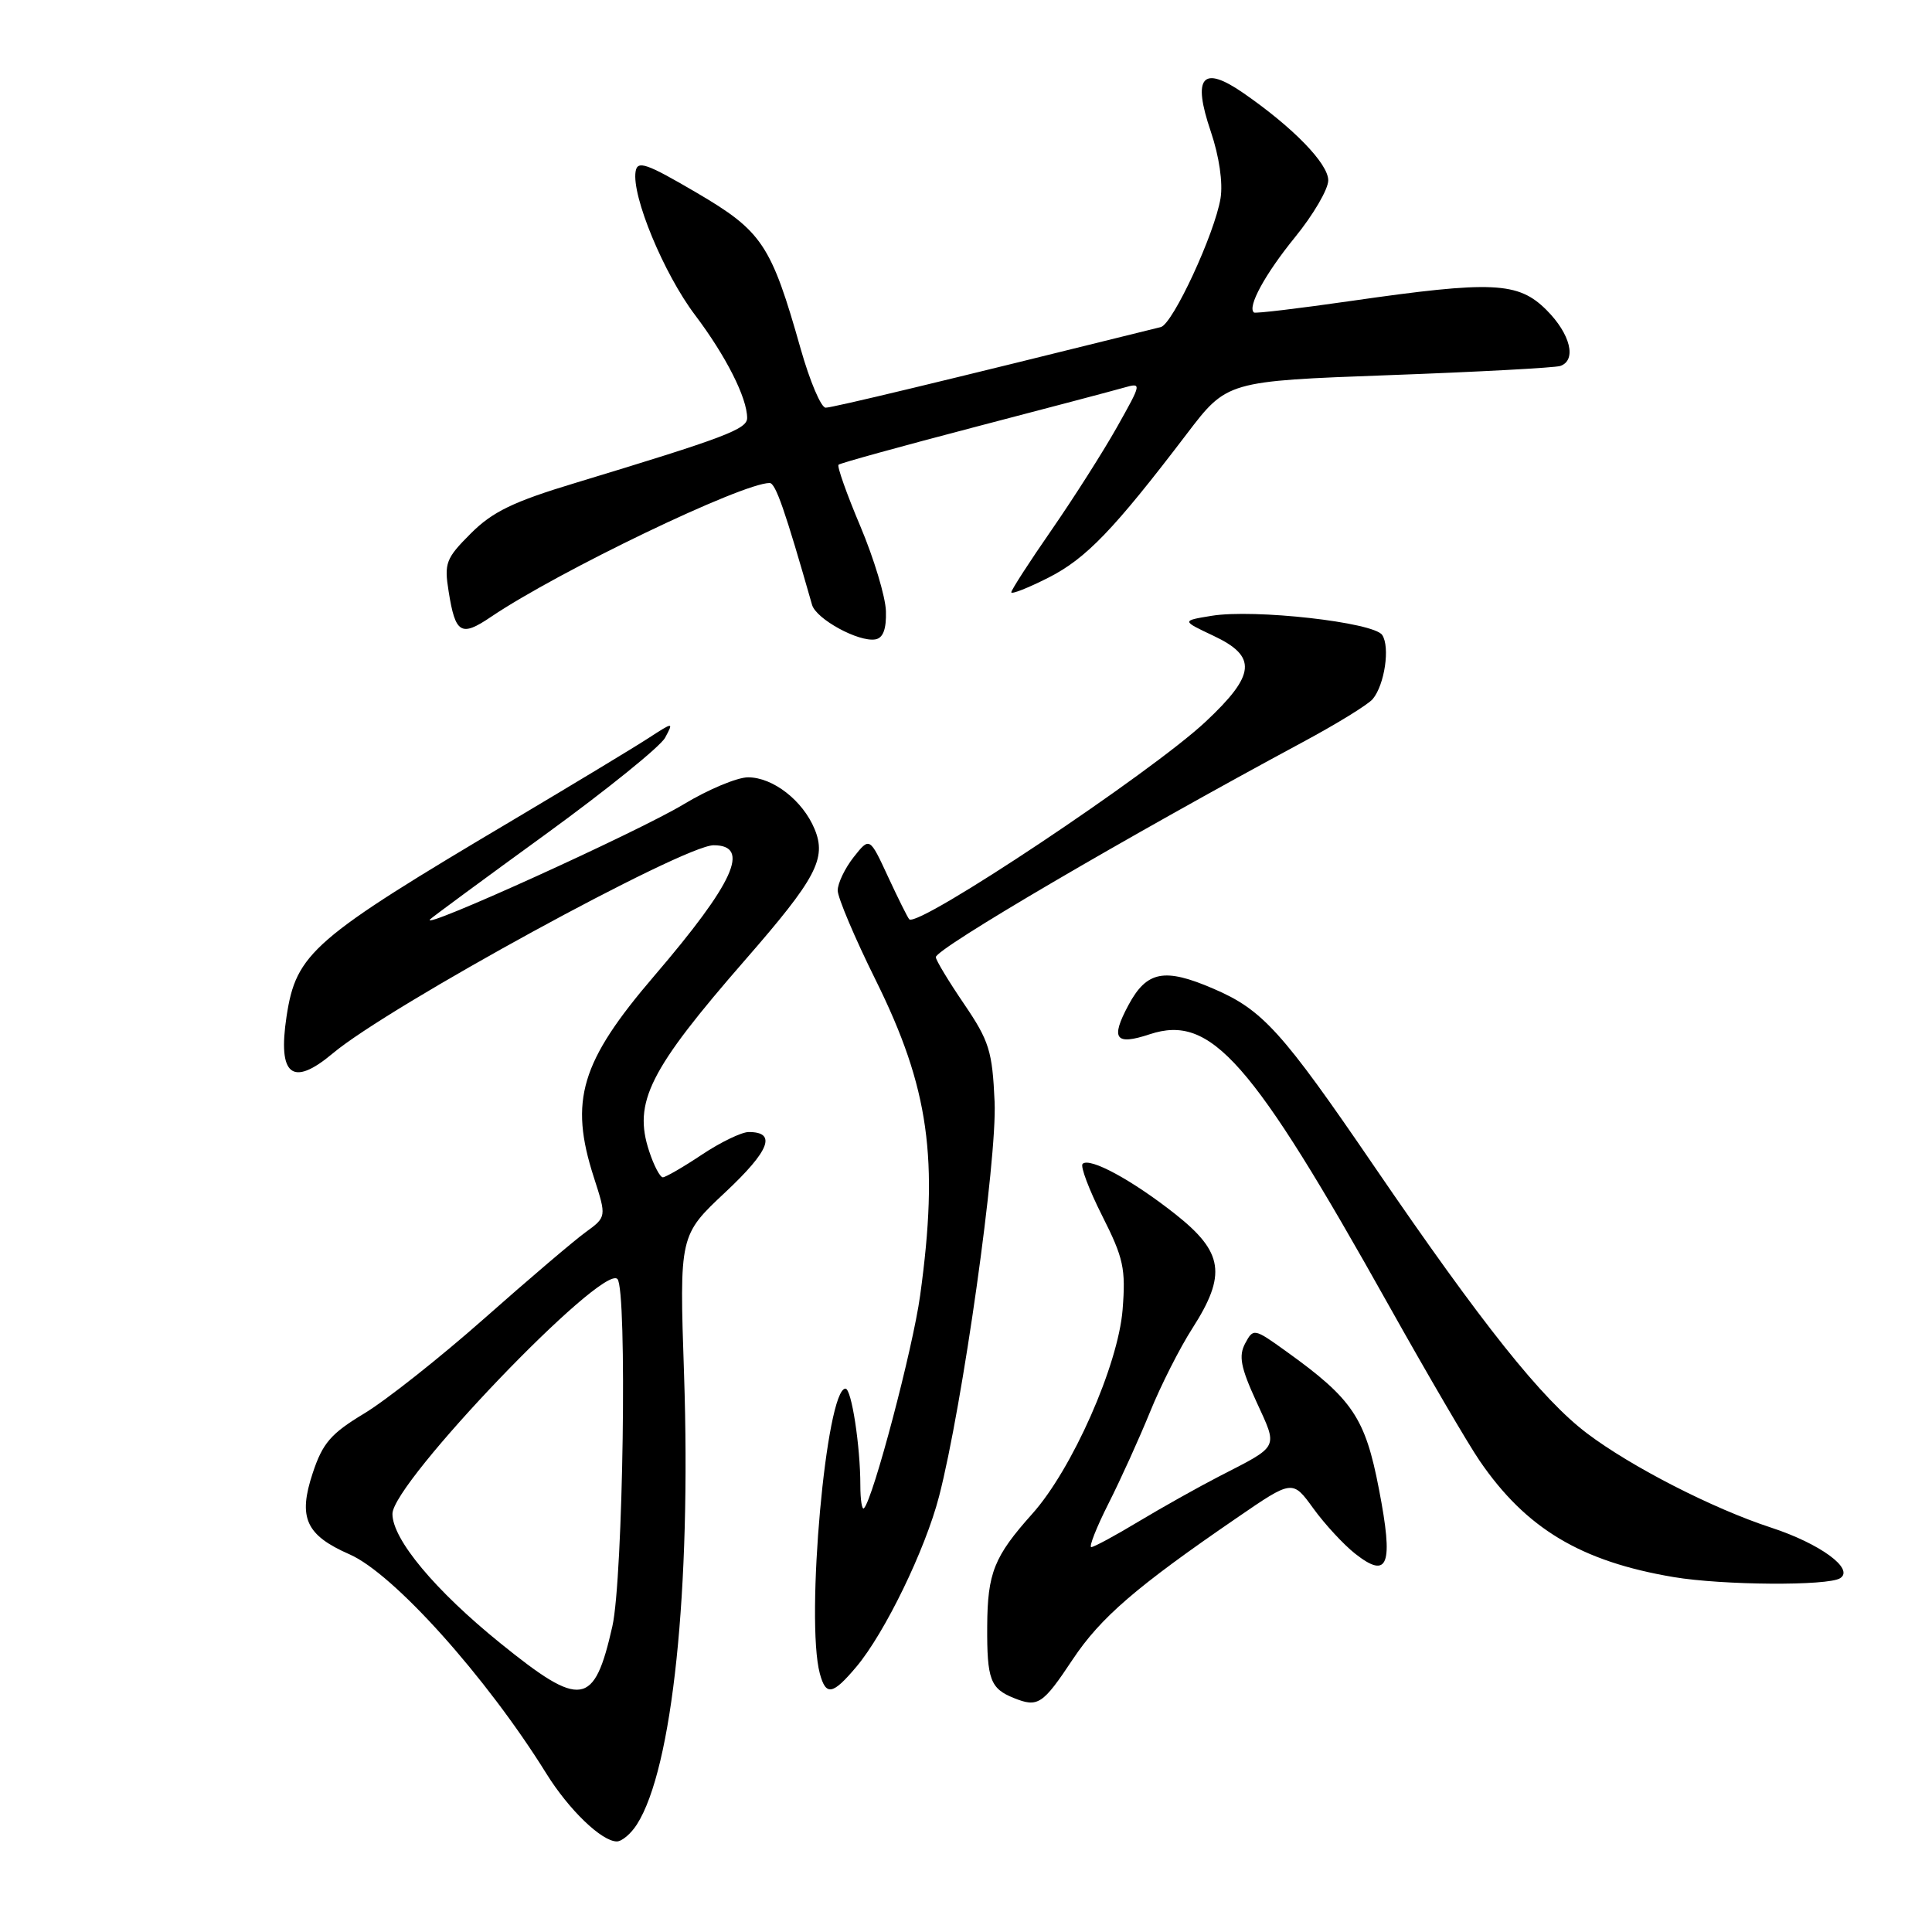 <?xml version="1.0" encoding="UTF-8" standalone="no"?>
<!DOCTYPE svg PUBLIC "-//W3C//DTD SVG 1.1//EN" "http://www.w3.org/Graphics/SVG/1.1/DTD/svg11.dtd" >
<svg xmlns="http://www.w3.org/2000/svg" xmlns:xlink="http://www.w3.org/1999/xlink" version="1.1" viewBox="0 0 256 256">
 <g >
 <path fill="currentColor"
d=" M 84.39 241.75 C 89.11 234.37 91.59 210.61 90.64 182.09 C 90.02 163.68 90.02 163.68 96.14 157.95 C 102.00 152.45 102.95 149.99 99.19 150.00 C 98.26 150.01 95.47 151.35 93.00 153.00 C 90.53 154.65 88.20 155.99 87.83 156.00 C 87.46 156.00 86.64 154.45 86.02 152.55 C 83.87 146.06 86.03 141.78 98.76 127.17 C 108.15 116.40 109.55 113.75 107.94 109.86 C 106.37 106.07 102.42 103.00 99.12 103.00 C 97.68 103.00 93.84 104.61 90.59 106.57 C 84.49 110.25 55.39 123.45 57.00 121.81 C 57.27 121.53 64.14 116.47 72.25 110.58 C 80.37 104.68 87.51 98.91 88.13 97.75 C 89.26 95.64 89.26 95.64 85.88 97.83 C 84.02 99.04 75.97 103.90 68.00 108.64 C 41.37 124.44 39.25 126.29 37.97 134.68 C 36.78 142.52 38.73 144.08 44.08 139.59 C 51.50 133.34 90.55 112.00 94.56 112.00 C 99.52 112.00 97.25 116.98 86.70 129.30 C 76.94 140.69 75.40 145.82 78.69 156.01 C 80.38 161.25 80.38 161.25 77.56 163.30 C 76.01 164.43 69.96 169.58 64.12 174.75 C 58.28 179.91 51.14 185.56 48.25 187.30 C 43.85 189.95 42.75 191.22 41.44 195.18 C 39.47 201.11 40.52 203.42 46.32 205.96 C 52.15 208.51 64.43 222.19 72.39 235.00 C 75.38 239.81 79.72 243.99 81.73 244.00 C 82.40 244.00 83.60 242.99 84.39 241.75 Z  M 142.14 219.88 C 145.83 214.34 150.53 210.28 163.88 201.13 C 171.26 196.06 171.26 196.06 174.02 199.87 C 175.54 201.97 178.04 204.67 179.56 205.87 C 183.96 209.33 184.67 207.41 182.72 197.33 C 180.90 187.86 179.22 185.37 170.44 179.07 C 166.17 176.00 166.08 175.98 164.99 178.01 C 164.11 179.67 164.39 181.18 166.47 185.71 C 169.35 192.01 169.62 191.47 161.50 195.65 C 158.75 197.07 153.97 199.75 150.87 201.61 C 147.77 203.48 144.95 205.00 144.60 205.00 C 144.26 205.00 145.28 202.40 146.88 199.23 C 148.49 196.05 150.96 190.59 152.39 187.08 C 153.81 183.58 156.33 178.60 157.99 176.02 C 162.56 168.89 162.12 165.93 155.75 160.89 C 150.05 156.38 144.37 153.30 143.45 154.22 C 143.13 154.54 144.30 157.64 146.05 161.11 C 148.88 166.71 149.18 168.11 148.75 173.54 C 148.16 180.91 142.06 194.70 136.78 200.59 C 131.72 206.25 130.85 208.41 130.81 215.49 C 130.77 222.53 131.22 223.75 134.35 225.00 C 137.53 226.28 138.16 225.87 142.14 219.88 Z  M 113.48 220.85 C 117.25 216.36 122.59 205.36 124.42 198.32 C 127.55 186.24 132.13 153.71 131.79 146.00 C 131.49 139.26 131.08 137.94 127.73 133.01 C 125.68 130.00 124.00 127.21 124.00 126.83 C 124.00 125.71 149.26 110.91 172.65 98.32 C 177.14 95.91 181.30 93.35 181.90 92.62 C 183.47 90.73 184.21 85.73 183.15 84.14 C 182.03 82.45 166.15 80.67 160.53 81.60 C 156.56 82.25 156.56 82.25 160.78 84.24 C 166.61 86.98 166.40 89.40 159.75 95.63 C 152.53 102.40 121.65 122.99 120.48 121.81 C 120.28 121.61 119.02 119.08 117.67 116.17 C 115.23 110.90 115.23 110.90 113.11 113.58 C 111.95 115.06 111.00 117.04 111.00 117.99 C 111.00 118.93 113.26 124.28 116.03 129.86 C 123.11 144.16 124.43 153.50 121.92 171.68 C 120.95 178.72 115.69 198.64 114.48 199.85 C 114.22 200.12 114.00 198.75 114.00 196.81 C 114.00 191.61 112.83 184.00 112.03 184.00 C 109.48 184.00 106.72 214.62 108.63 221.75 C 109.44 224.76 110.33 224.59 113.48 220.85 Z  M 243.83 209.12 C 245.76 207.90 241.19 204.55 234.69 202.42 C 226.97 199.90 216.18 194.37 210.32 189.95 C 204.30 185.41 196.40 175.49 182.06 154.50 C 169.88 136.66 167.30 133.80 160.79 131.01 C 154.28 128.20 151.95 128.66 149.52 133.19 C 147.12 137.67 147.78 138.56 152.36 137.04 C 160.47 134.37 165.80 140.42 184.04 173.00 C 189.12 182.07 194.53 191.33 196.06 193.56 C 202.20 202.54 209.47 206.90 221.76 208.97 C 228.25 210.06 242.20 210.16 243.83 209.12 Z  M 117.39 80.98 C 117.33 79.06 115.80 74.00 114.00 69.73 C 112.19 65.45 110.89 61.78 111.11 61.58 C 111.32 61.37 119.38 59.15 129.00 56.63 C 138.62 54.12 147.59 51.75 148.91 51.37 C 151.31 50.69 151.30 50.73 148.01 56.59 C 146.18 59.84 142.28 65.97 139.34 70.22 C 136.40 74.46 134.00 78.18 134.00 78.48 C 134.00 78.79 136.22 77.91 138.93 76.54 C 143.91 74.01 147.57 70.21 157.25 57.50 C 162.58 50.50 162.58 50.50 184.04 49.71 C 195.84 49.28 206.06 48.73 206.75 48.49 C 208.95 47.73 208.09 44.25 204.92 41.08 C 201.18 37.34 197.79 37.18 179.00 39.88 C 172.12 40.87 166.35 41.56 166.16 41.41 C 165.23 40.70 167.63 36.31 171.59 31.44 C 174.02 28.46 176.00 25.07 176.00 23.90 C 176.00 21.68 171.37 16.91 164.77 12.34 C 159.31 8.56 157.96 10.15 160.44 17.44 C 161.55 20.72 162.06 24.22 161.73 26.26 C 160.97 30.93 155.40 42.95 153.81 43.34 C 124.40 50.64 110.28 54.03 109.40 54.02 C 108.79 54.01 107.31 50.51 106.10 46.25 C 102.18 32.40 101.01 30.64 92.28 25.52 C 85.64 21.63 84.46 21.22 84.22 22.73 C 83.69 25.97 87.95 36.25 92.08 41.72 C 96.19 47.16 99.00 52.72 99.00 55.39 C 99.00 56.87 96.03 57.99 76.24 63.99 C 68.02 66.47 65.25 67.81 62.38 70.69 C 59.08 73.99 58.84 74.61 59.45 78.39 C 60.34 83.98 61.09 84.43 65.07 81.73 C 74.02 75.69 98.34 64.00 101.98 64.00 C 102.77 64.00 104.02 67.61 107.60 80.14 C 108.14 82.03 113.78 85.11 116.00 84.72 C 117.02 84.54 117.46 83.35 117.39 80.98 Z  M 66.32 217.75 C 57.66 210.75 52.00 203.97 52.00 200.60 C 52.00 196.46 79.79 167.45 81.81 169.47 C 83.13 170.79 82.57 209.19 81.14 215.50 C 78.73 226.15 77.03 226.41 66.32 217.75 Z "/>
</g>
</svg>